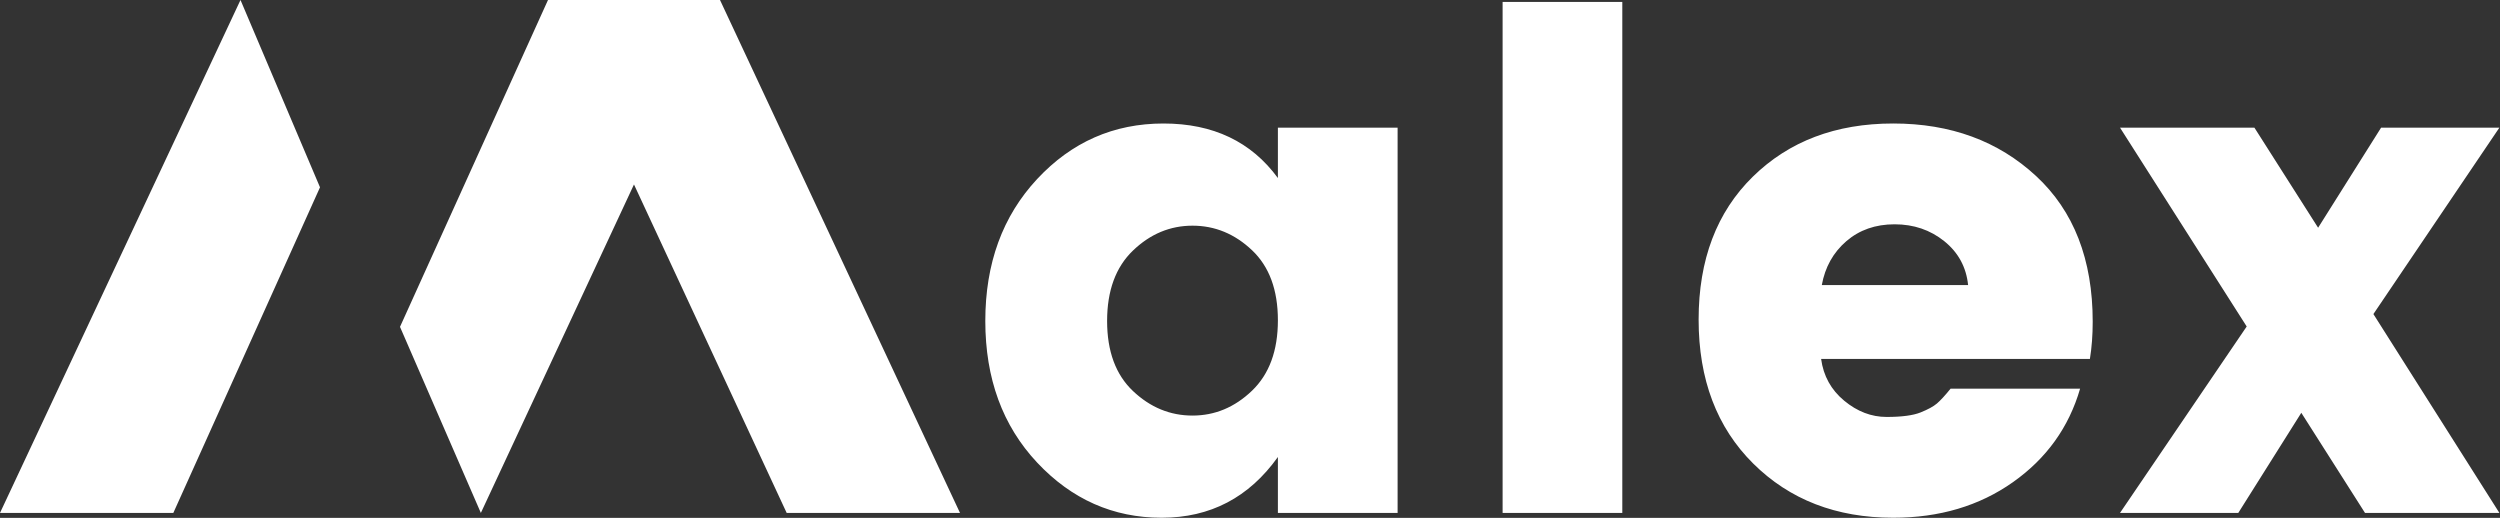 <svg width="140" height="29" xmlns="http://www.w3.org/2000/svg"><rect width="100%" height="100%" fill="#333333" stroke="none"/><g fill="#FFF" fill-rule="evenodd"><path d="M65.055 28.994c2.718 0 4.887-1.134 6.507-3.402v3.132h6.704V7.148h-6.704V9.97c-1.49-2.036-3.626-3.054-6.409-3.054s-5.142 1.037-7.075 3.112c-1.934 2.076-2.901 4.724-2.901 7.946 0 3.223.967 5.865 2.9 7.927 1.934 2.062 4.26 3.093 6.978 3.093zm1.725-5.722c-1.254 0-2.365-.458-3.332-1.373-.967-.915-1.45-2.223-1.45-3.925 0-1.7.483-3.016 1.45-3.944.967-.928 2.078-1.392 3.332-1.392s2.365.458 3.332 1.373c.967.915 1.45 2.223 1.45 3.925 0 1.701-.483 3.016-1.45 3.944-.967.928-2.078 1.392-3.332 1.392zm24.069 5.452V.11h-6.703v28.614h6.703zm15.17.27c2.587 0 4.822-.663 6.703-1.99 1.882-1.328 3.136-3.075 3.764-5.24h-7.252c-.314.386-.569.664-.765.831-.196.168-.503.335-.921.503-.418.167-1.052.251-1.901.251-.85 0-1.64-.303-2.372-.909-.732-.605-1.163-1.385-1.293-2.339h15.052c.105-.644.157-1.34.157-2.088 0-3.48-1.058-6.2-3.175-8.159-2.117-1.959-4.782-2.938-7.997-2.938-3.214 0-5.834.992-7.86 2.977-2.025 1.985-3.037 4.653-3.037 8.004s1.019 6.039 3.057 8.062c2.039 2.024 4.652 3.035 7.84 3.035zm4.195-13.03h-8.193c.183-1.006.64-1.824 1.372-2.456.732-.631 1.633-.947 2.705-.947 1.071 0 1.999.316 2.783.947.784.632 1.228 1.45 1.333 2.456zm15.13 12.76l3.529-5.607 3.567 5.607h7.526l-7.056-11.136 7.056-10.44h-6.624l-3.528 5.606-3.568-5.606h-7.526l7.095 11.136-7.095 10.44h6.625z" fill-rule="nonzero"/><path d="M0 28.724h9.706L17.92 10.49 13.468 0zM40.32 0l-.291.621L40.32 0l13.44 28.724h-9.706L35.503 10.33l-8.575 18.394-4.528-10.42L30.688 0h9.632z"/></g></svg>